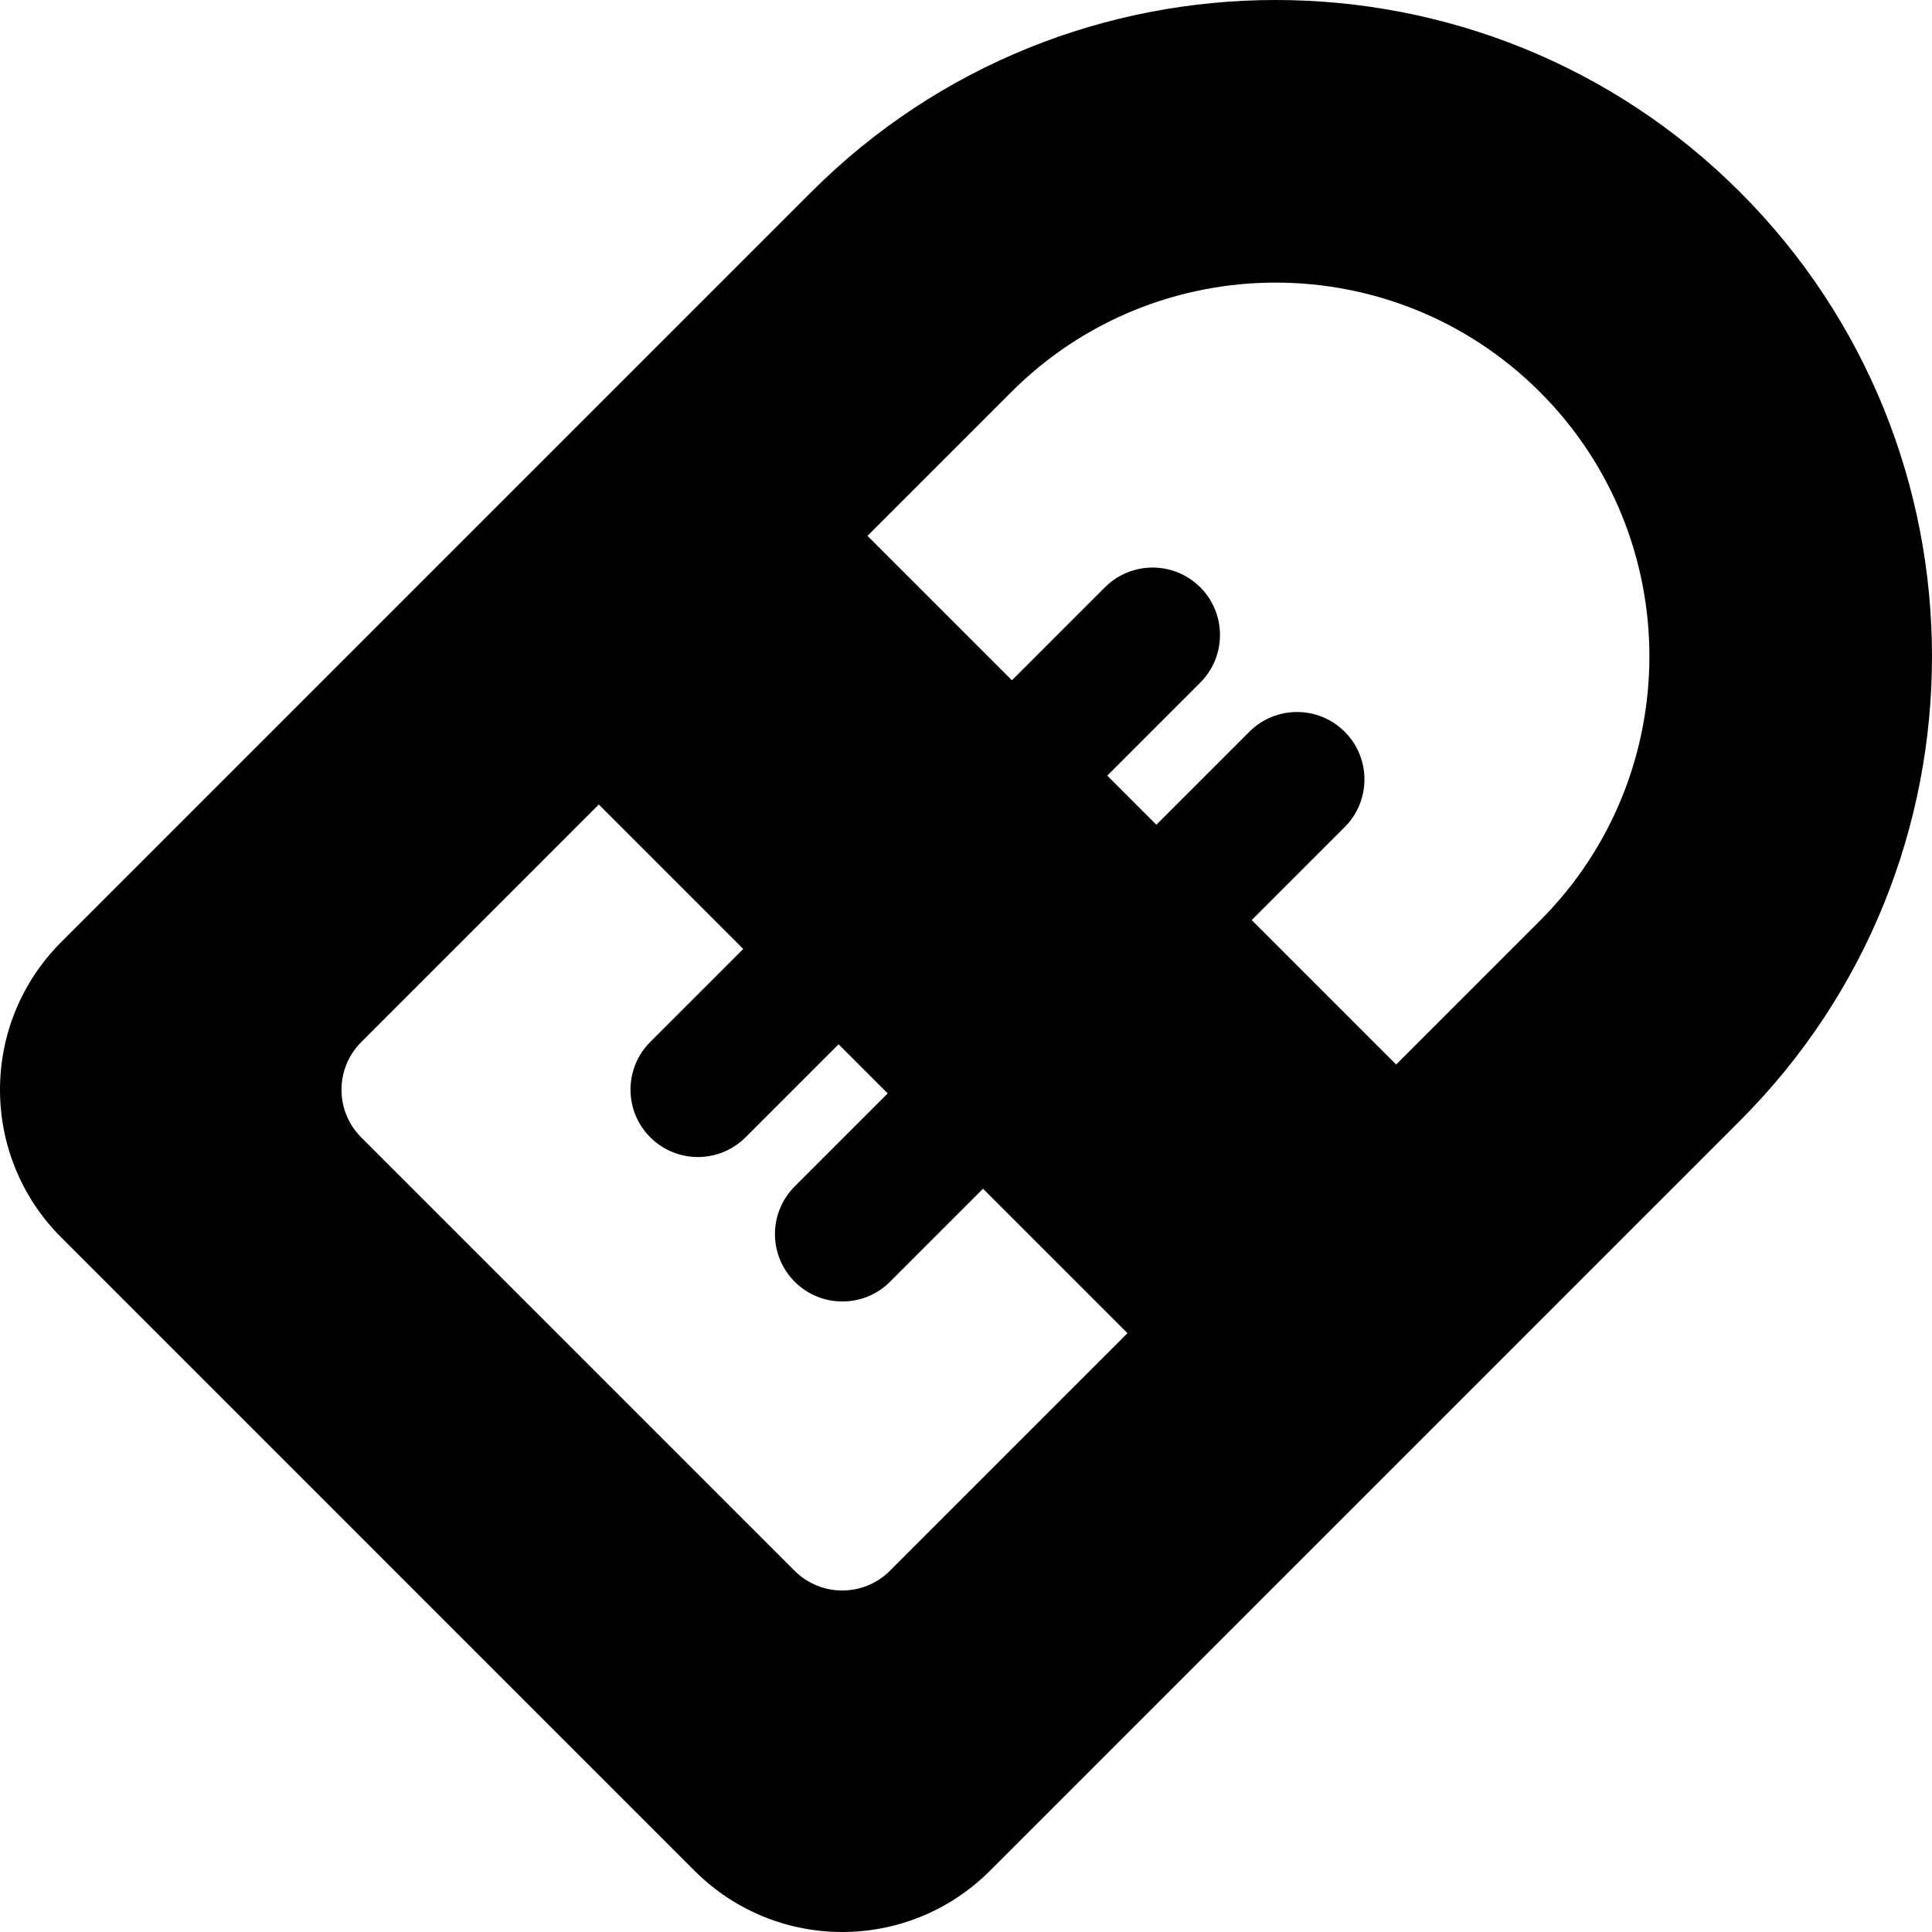 <?xml version="1.0" encoding="iso-8859-1"?>
<!-- Generator: Adobe Illustrator 19.0.0, SVG Export Plug-In . SVG Version: 6.00 Build 0)  -->
<svg xmlns="http://www.w3.org/2000/svg" xmlns:xlink="http://www.w3.org/1999/xlink" version="1.1" id="Layer_1" x="0px" y="0px" viewBox="0 0 512 512" style="enable-background:new 0 0 512 512;" xml:space="preserve">
<g>
	<g>
		<path d="M461.109,50.891c-67.855-67.855-178.263-67.854-246.117,0l-198.77,198.77c-21.628,21.627-21.631,56.637,0,78.267    l167.849,167.85c21.627,21.628,56.637,21.631,78.267,0l198.77-198.77C528.963,229.153,528.963,118.746,461.109,50.891z     M235.837,416.269c-6.972,6.972-18.287,6.975-25.262,0L95.73,301.424c-6.972-6.972-6.975-18.287,0-25.262l62.958-62.958    l38.281,38.281l-24.647,24.647c-6.976,6.976-6.976,18.286,0,25.262c6.976,6.976,18.286,6.976,25.262,0l24.647-24.647l13.02,13.02    l-24.647,24.647c-6.976,6.976-6.976,18.286,0,25.262c6.975,6.976,18.286,6.977,25.262,0l24.647-24.647l38.281,38.281    L235.837,416.269z M408.103,244.002l-38.109,38.11l-38.281-38.281l24.647-24.647c6.976-6.976,6.976-18.286,0-25.262    c-6.976-6.975-18.286-6.976-25.262,0l-24.647,24.647l-13.02-13.02l24.647-24.647c6.976-6.976,6.976-18.286,0-25.262    c-6.975-6.976-18.286-6.976-25.262,0l-24.647,24.647l-38.281-38.281l38.11-38.109c38.67-38.671,101.435-38.672,140.106,0    C446.774,142.566,446.776,205.331,408.103,244.002z"/>
	</g>
</g>
<g>
</g>
<g>
</g>
<g>
</g>
<g>
</g>
<g>
</g>
<g>
</g>
<g>
</g>
<g>
</g>
<g>
</g>
<g>
</g>
<g>
</g>
<g>
</g>
<g>
</g>
<g>
</g>
<g>
</g>
</svg>
